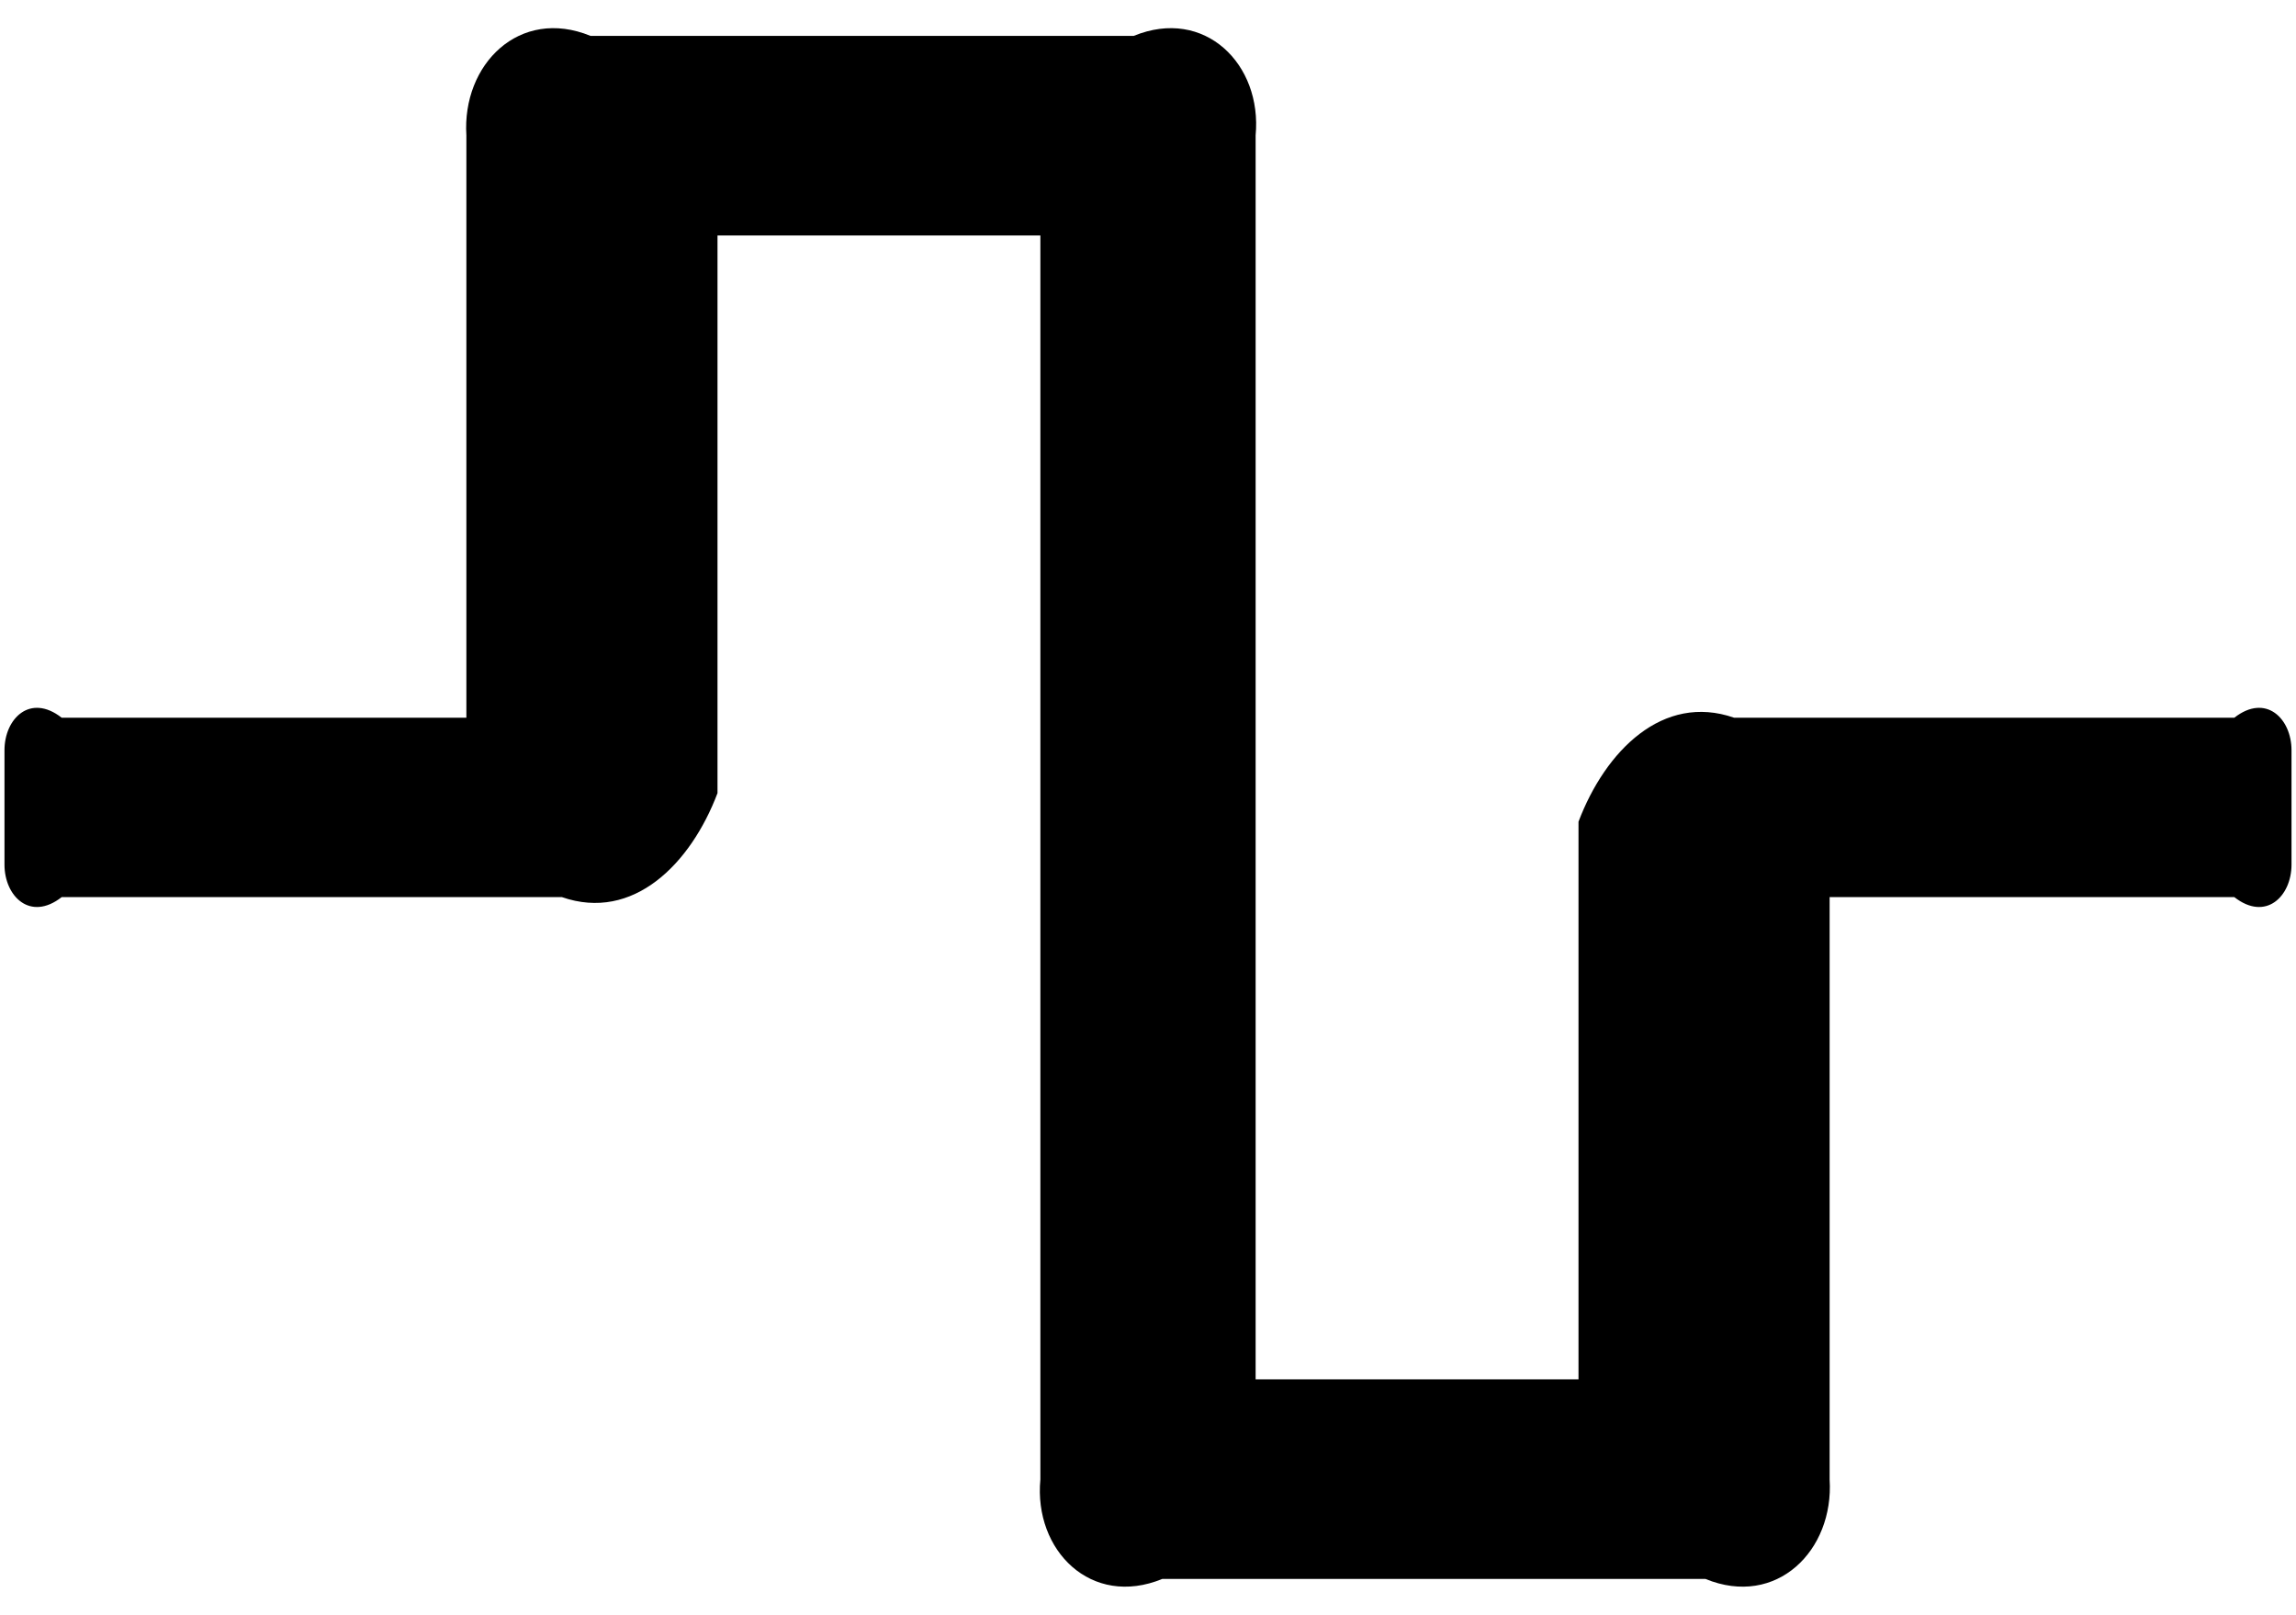 ﻿<?xml version="1.0" encoding="utf-8"?>
<svg version="1.1" xmlns:xlink="http://www.w3.org/1999/xlink" width="64px" height="45px" xmlns="http://www.w3.org/2000/svg">
  <defs>
    <pattern id="BGPattern" patternUnits="userSpaceOnUse" alignment="0 0" imageRepeat="None" />
    <mask fill="white" id="Clip2164">
      <path d="M 51 41.227  C 51.125 43.207  49.52 44.812  47.539 44  L 32.398 44  C 30.418 44.812  28.812 43.207  29 41.227  L 29 6.562  L 20 6.562  L 20 22.102  C 19.25 24.082  17.645 25.688  15.664 25  L 1.719 25  C 0.839 25.688  0.125 24.974  0.125 24.094  L 0.125 20.906  C 0.125 20.026  0.839 19.312  1.719 20  L 13 20  L 13 3.773  C 12.875 1.793  14.48 0.188  16.461 1  L 31.602 1  C 33.582 0.188  35.187 1.793  35 3.773  L 35 38.438  L 44 38.438  L 44 22.898  C 44.75 20.918  46.355 19.312  48.336 20  L 62.281 20  C 63.161 19.312  63.875 20.026  63.875 20.906  L 63.875 24.094  C 63.875 24.974  63.161 25.688  62.281 25  L 51 25  L 51 41.227  Z " fill-rule="evenodd" />
    </mask>
  </defs>
  <g>
    <path d="M 51 41.227  C 51.125 43.207  49.52 44.812  47.539 44  L 32.398 44  C 30.418 44.812  28.812 43.207  29 41.227  L 29 6.562  L 20 6.562  L 20 22.102  C 19.25 24.082  17.645 25.688  15.664 25  L 1.719 25  C 0.839 25.688  0.125 24.974  0.125 24.094  L 0.125 20.906  C 0.125 20.026  0.839 19.312  1.719 20  L 13 20  L 13 3.773  C 12.875 1.793  14.48 0.188  16.461 1  L 31.602 1  C 33.582 0.188  35.187 1.793  35 3.773  L 35 38.438  L 44 38.438  L 44 22.898  C 44.75 20.918  46.355 19.312  48.336 20  L 62.281 20  C 63.161 19.312  63.875 20.026  63.875 20.906  L 63.875 24.094  C 63.875 24.974  63.161 25.688  62.281 25  L 51 25  L 51 41.227  Z " fill-rule="nonzero" fill="rgba(0, 0, 0, 1)" stroke="none" class="fill" />
    <path d="M 51 41.227  C 51.125 43.207  49.52 44.812  47.539 44  L 32.398 44  C 30.418 44.812  28.812 43.207  29 41.227  L 29 6.562  L 20 6.562  L 20 22.102  C 19.25 24.082  17.645 25.688  15.664 25  L 1.719 25  C 0.839 25.688  0.125 24.974  0.125 24.094  L 0.125 20.906  C 0.125 20.026  0.839 19.312  1.719 20  L 13 20  L 13 3.773  C 12.875 1.793  14.48 0.188  16.461 1  L 31.602 1  C 33.582 0.188  35.187 1.793  35 3.773  L 35 38.438  L 44 38.438  L 44 22.898  C 44.75 20.918  46.355 19.312  48.336 20  L 62.281 20  C 63.161 19.312  63.875 20.026  63.875 20.906  L 63.875 24.094  C 63.875 24.974  63.161 25.688  62.281 25  L 51 25  L 51 41.227  Z " stroke-width="0" stroke-dasharray="0" stroke="rgba(255, 255, 255, 0)" fill="none" class="stroke" mask="url(#Clip2164)" />
  </g>
</svg>